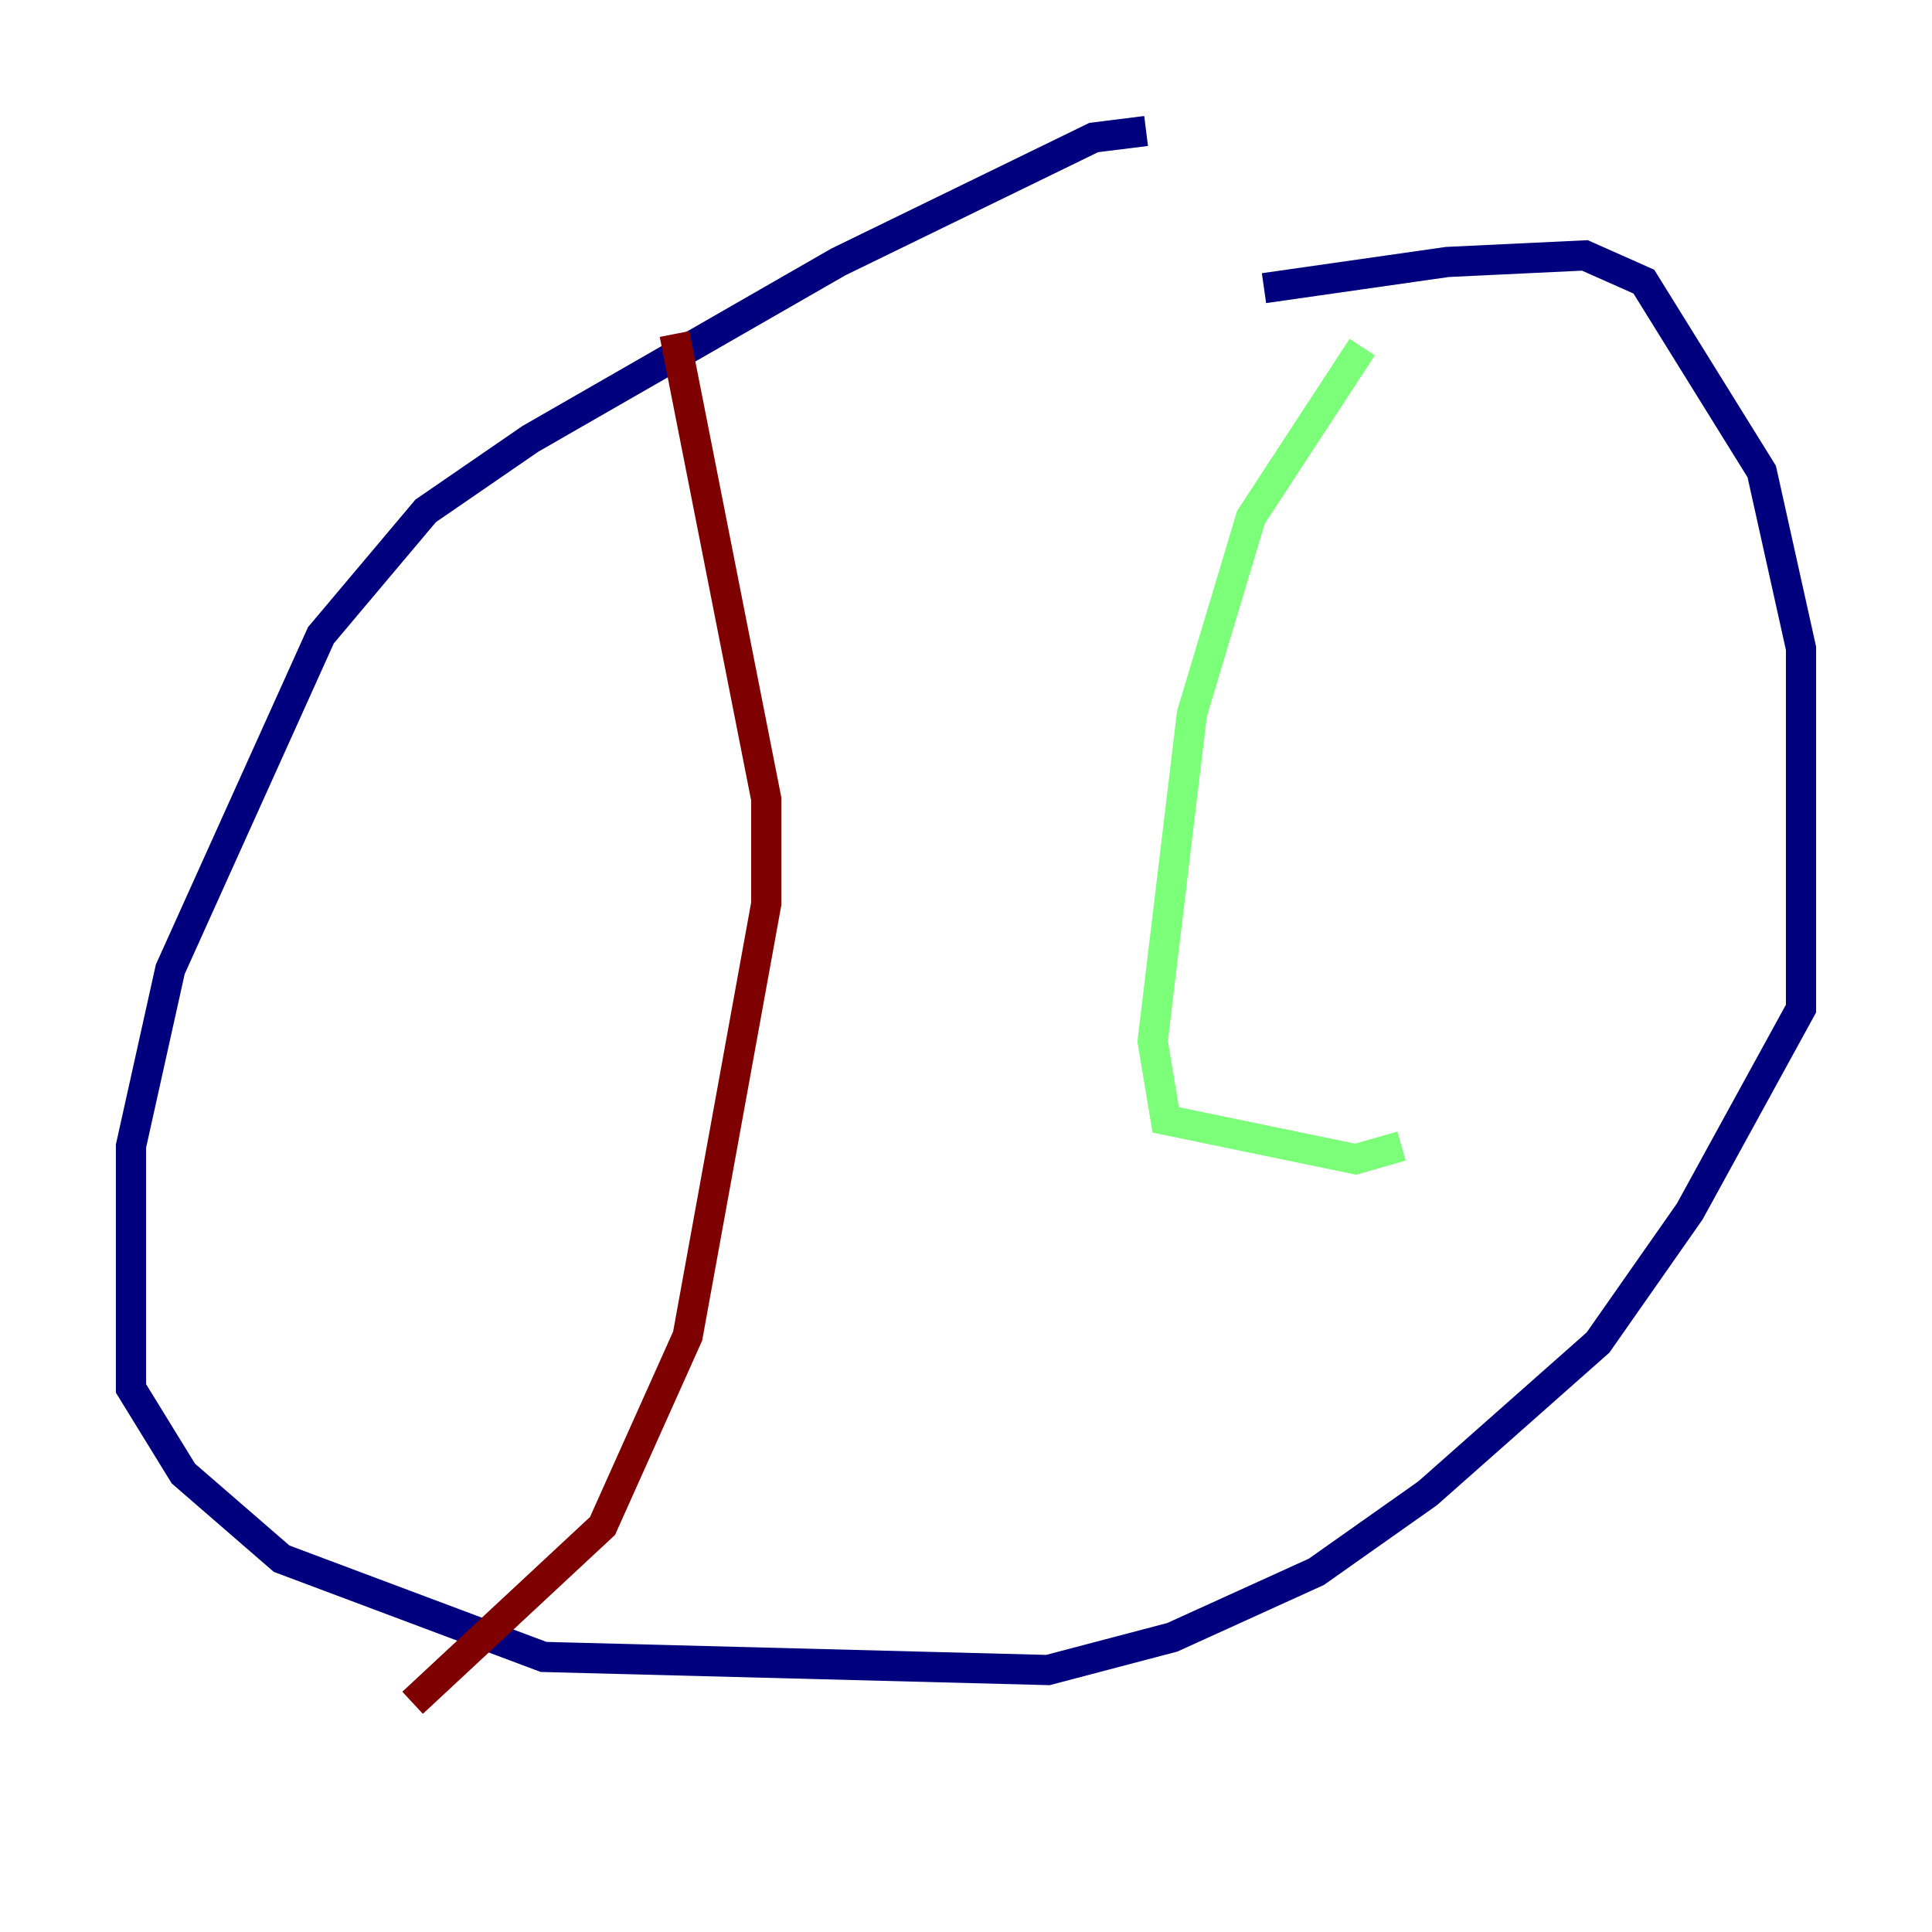 <?xml version="1.0" encoding="utf-8" ?>
<svg baseProfile="tiny" height="128" version="1.2" viewBox="0,0,128,128" width="128" xmlns="http://www.w3.org/2000/svg" xmlns:ev="http://www.w3.org/2001/xml-events" xmlns:xlink="http://www.w3.org/1999/xlink"><defs /><polyline fill="none" points="75.932,8.678 72.461,9.112 55.539,17.356 35.146,29.071 28.203,33.844 21.261,42.088 11.281,64.217 8.678,75.932 8.678,91.986 12.149,97.627 18.658,103.268 36.014,109.776 69.424,110.644 77.668,108.475 87.214,104.136 94.59,98.929 105.871,88.949 111.946,80.271 119.322,66.82 119.322,42.956 116.719,31.241 108.909,18.658 105.003,16.922 95.891,17.356 83.742,19.091" stroke="#00007f" stroke-width="2" /><polyline fill="none" points="90.251,22.997 82.875,34.278 78.969,47.295 76.366,68.99 77.234,74.197 89.817,76.8 92.854,75.932" stroke="#7cff79" stroke-width="2" /><polyline fill="none" points="44.691,22.129 50.766,52.936 50.766,59.878 45.559,88.515 39.919,101.098 27.336,112.814" stroke="#7f0000" stroke-width="2" /></svg>